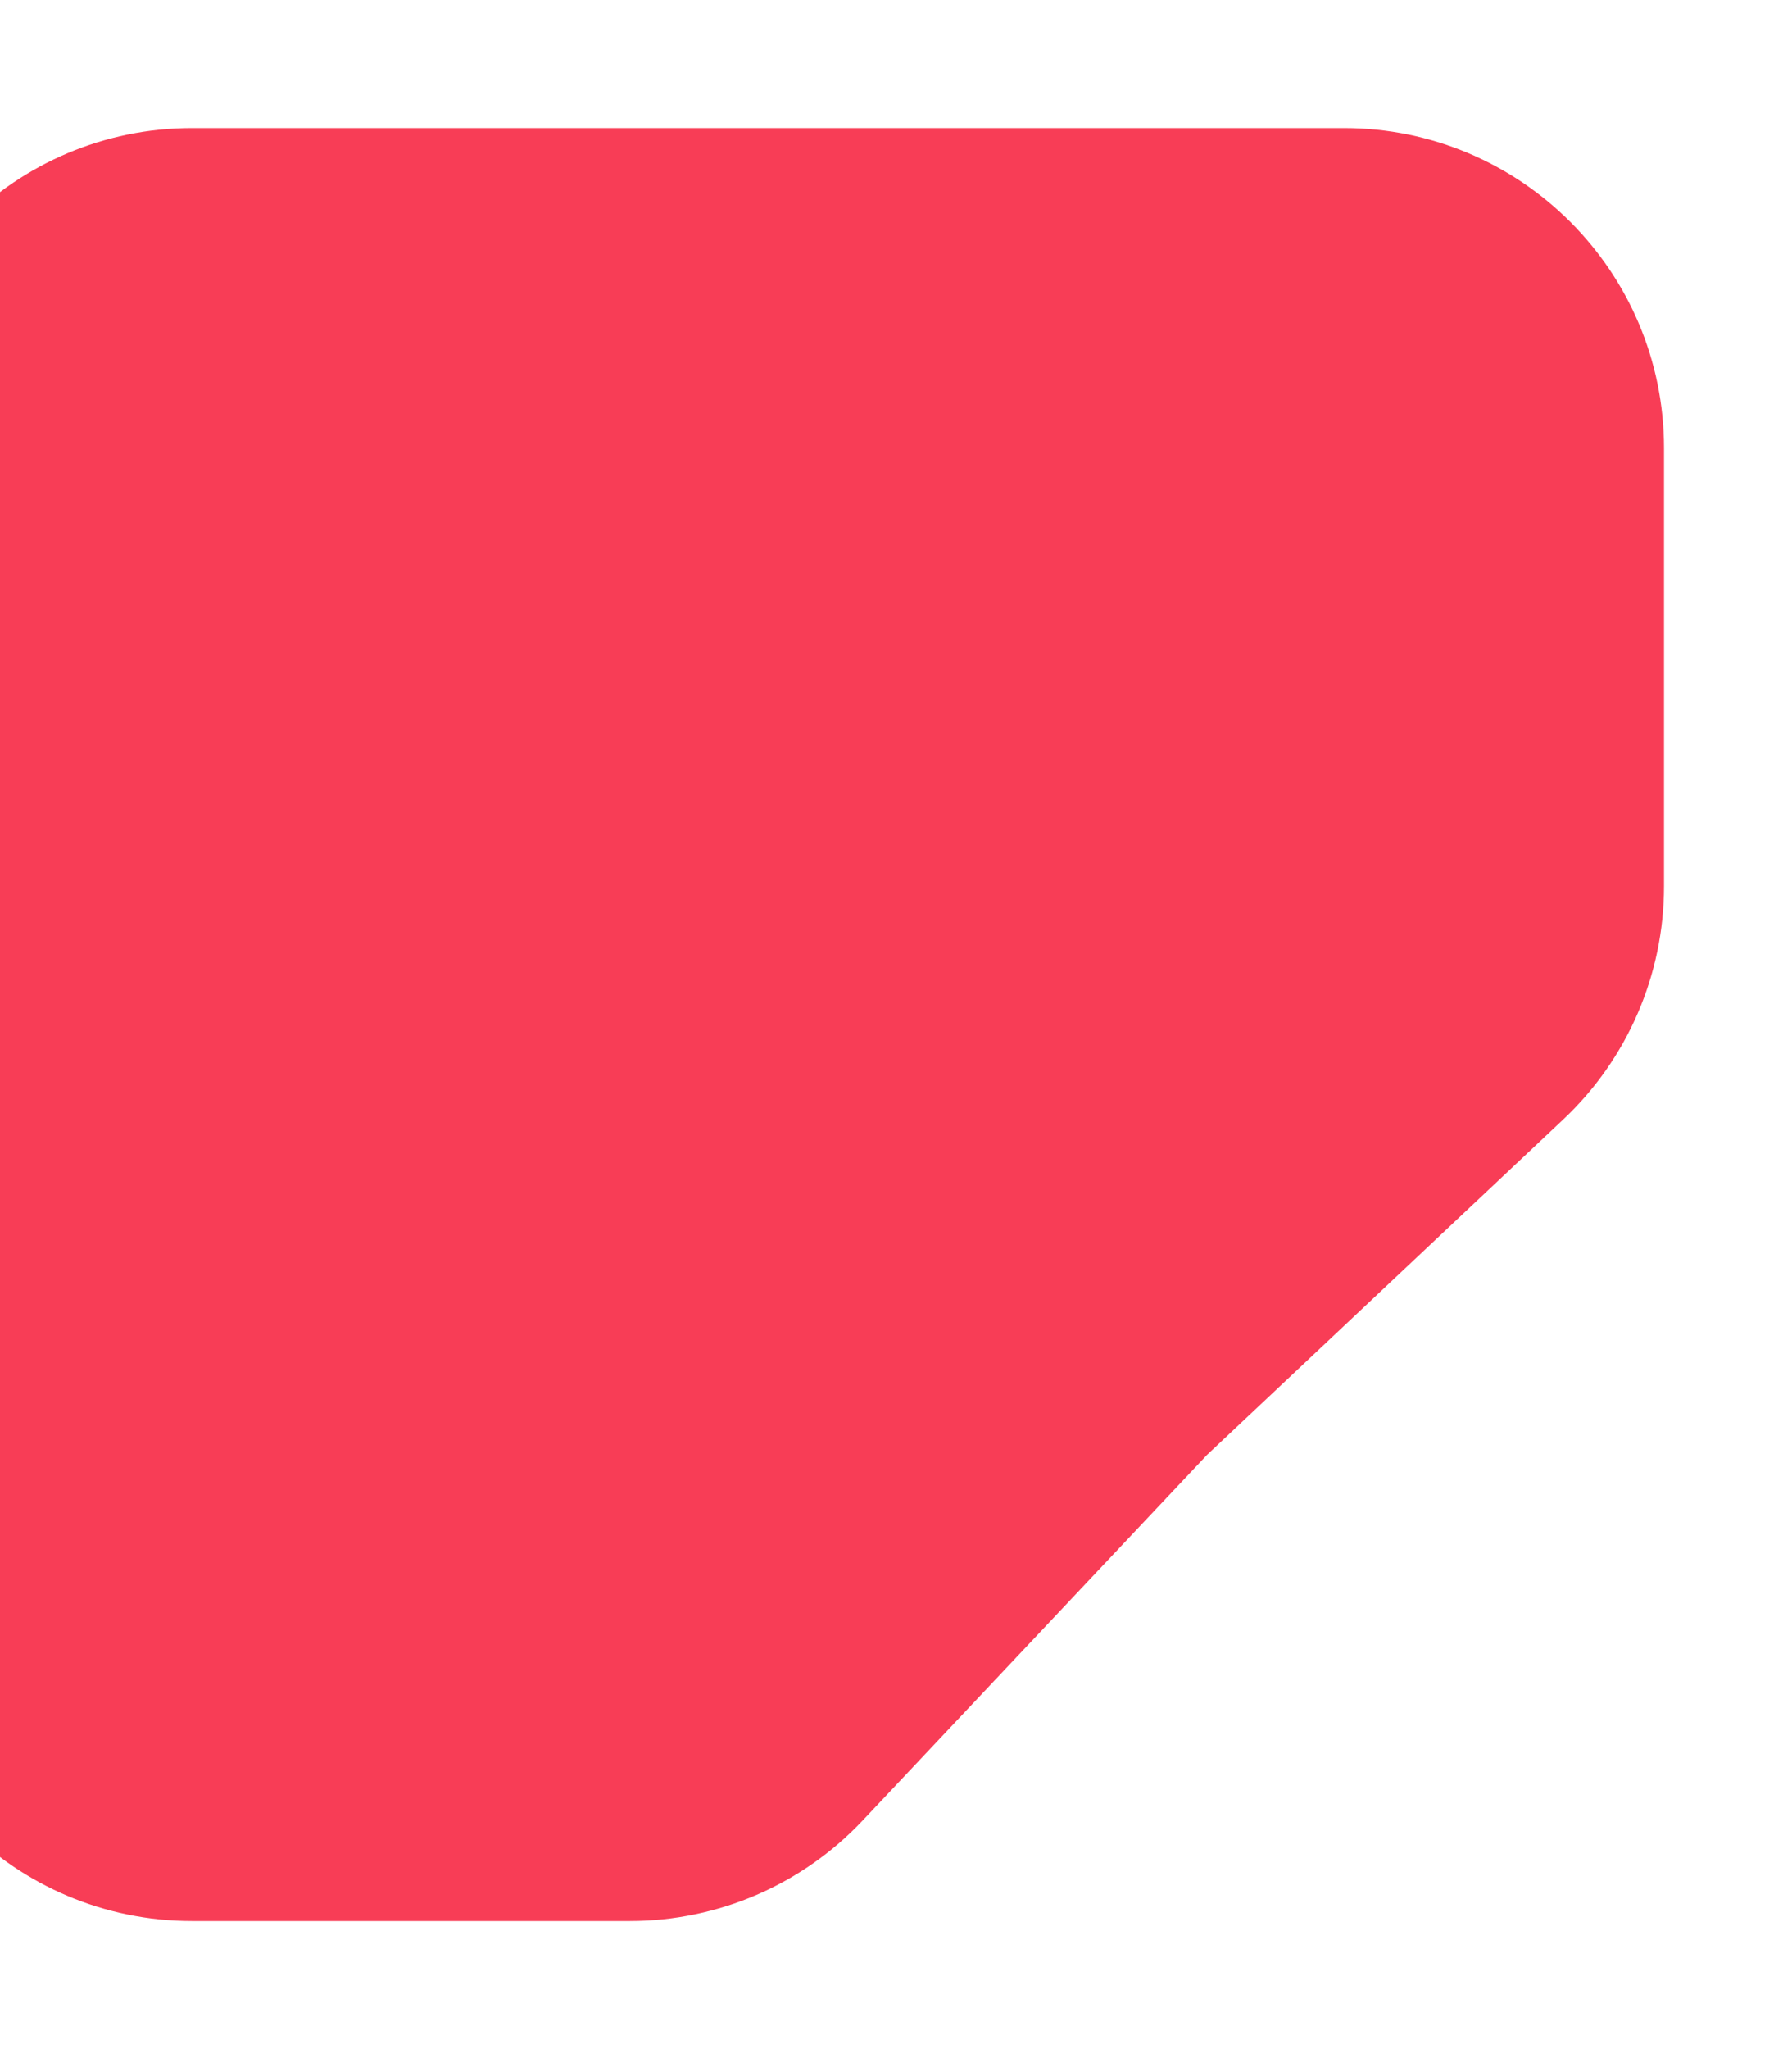 <svg width="28" height="32" viewBox="0 0 28 32" fill="none" xmlns="http://www.w3.org/2000/svg">
<g filter="url(#filter0_d_681_380)">
<path d="M5 28C2.239 28 0 25.761 0 23L0 5C0 2.239 2.239 1.66893e-06 5 1.66893e-06L23 1.66893e-06C25.761 1.66893e-06 28 2.239 28 5L28 11.84C28 13.218 27.431 14.536 26.427 15.481L20.86 20.72L15.48 26.429C14.536 27.432 13.219 28 11.841 28L5 28Z" fill="#F83D56"/>
</g>
<defs>
<filter id="filter0_d_681_380" x="-4" y="0" width="32" height="32" filterUnits="userSpaceOnUse" color-interpolation-filters="sRGB">
<feFlood flood-opacity="0" result="BackgroundImageFix"/>
<feColorMatrix in="SourceAlpha" type="matrix" values="0 0 0 0 0 0 0 0 0 0 0 0 0 0 0 0 0 0 127 0" result="hardAlpha"/>
<feOffset dx="-2" dy="2"/>
<feGaussianBlur stdDeviation="1"/>
<feComposite in2="hardAlpha" operator="out"/>
<feColorMatrix type="matrix" values="0 0 0 0 0 0 0 0 0 0 0 0 0 0 0 0 0 0 0.25 0"/>
<feBlend mode="normal" in2="BackgroundImageFix" result="effect1_dropShadow_681_380"/>
<feBlend mode="normal" in="SourceGraphic" in2="effect1_dropShadow_681_380" result="shape"/>
</filter>
</defs>
</svg>
